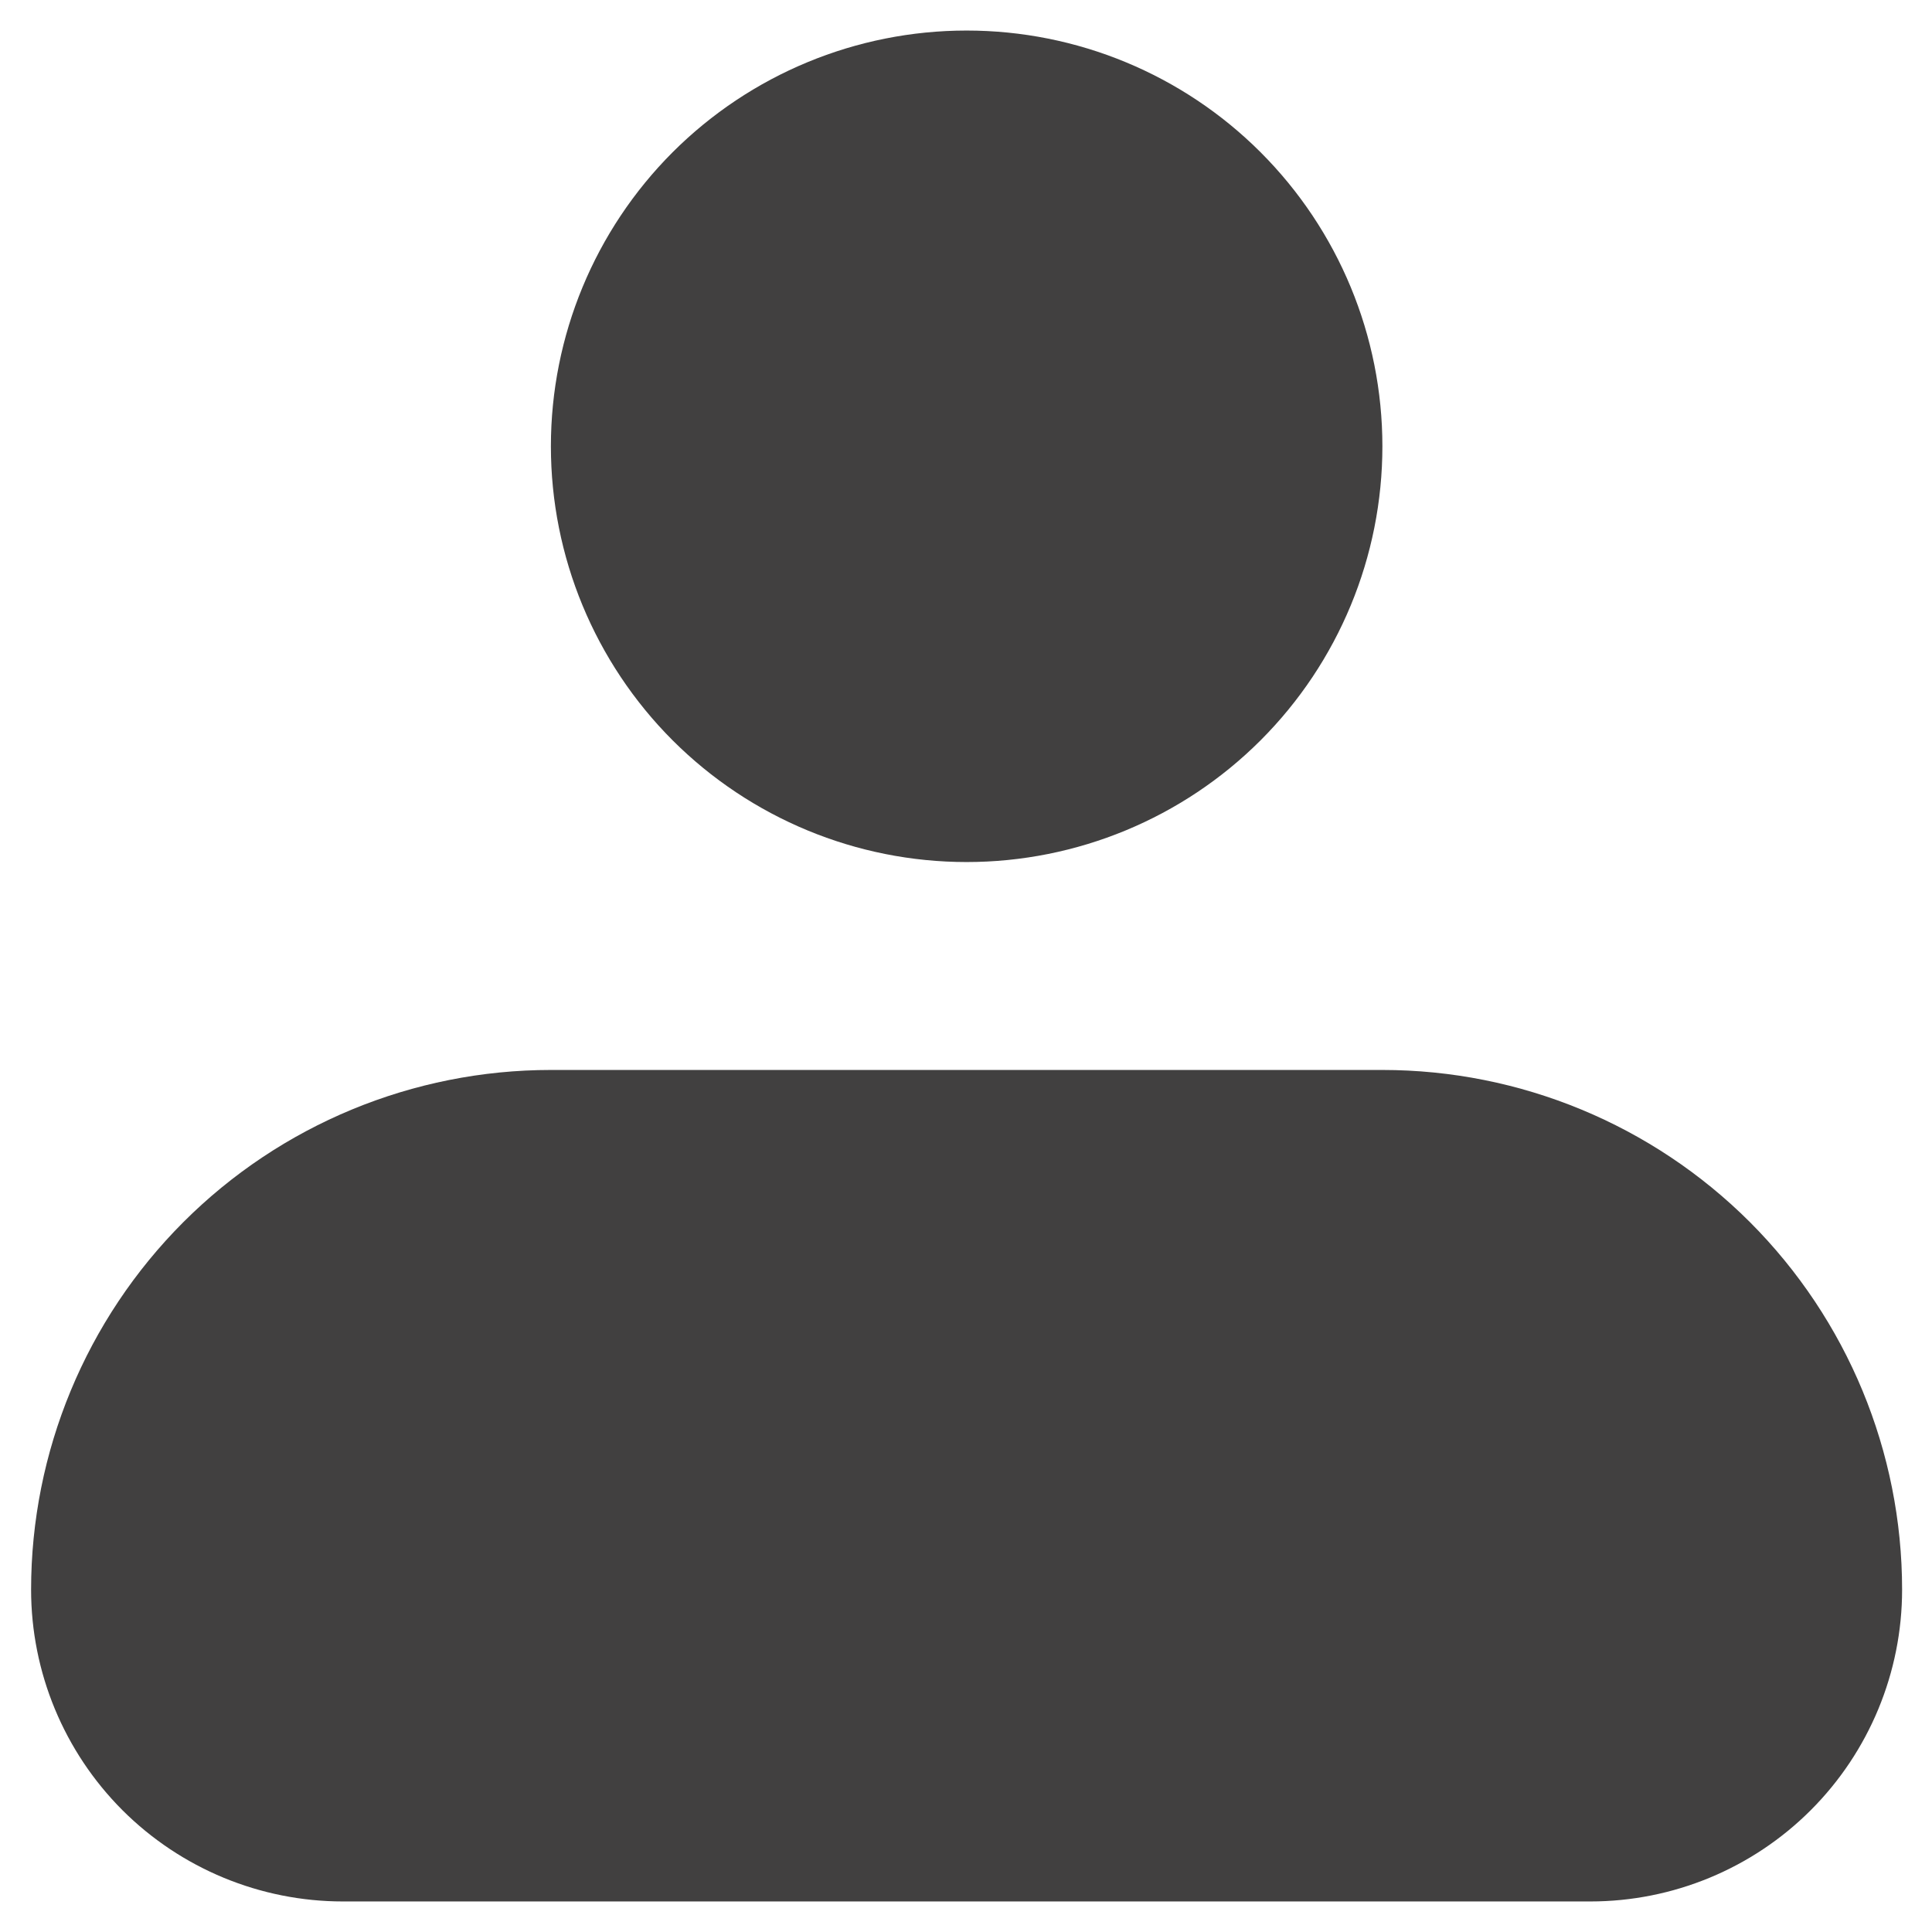 <svg width="21" height="21" viewBox="0 0 21 21" fill="none" xmlns="http://www.w3.org/2000/svg">
<path id="Vector" fill-rule="evenodd" clip-rule="evenodd" d="M5.988 4.851C5.988 3.652 6.464 2.503 7.311 1.655C8.159 0.808 9.308 0.332 10.507 0.332C11.705 0.332 12.855 0.808 13.702 1.655C14.55 2.503 15.026 3.652 15.026 4.851C15.026 6.05 14.55 7.199 13.702 8.047C12.855 8.894 11.705 9.37 10.507 9.37C9.308 9.37 8.159 8.894 7.311 8.047C6.464 7.199 5.988 6.05 5.988 4.851ZM5.988 11.63C4.489 11.63 3.052 12.225 1.993 13.284C0.934 14.344 0.338 15.781 0.338 17.279C0.338 18.178 0.696 19.04 1.331 19.676C1.967 20.311 2.829 20.668 3.728 20.668H17.286C18.185 20.668 19.047 20.311 19.682 19.676C20.318 19.04 20.675 18.178 20.675 17.279C20.675 15.781 20.08 14.344 19.021 13.284C17.961 12.225 16.524 11.63 15.026 11.63H5.988Z" fill="#414040"/>
</svg>
